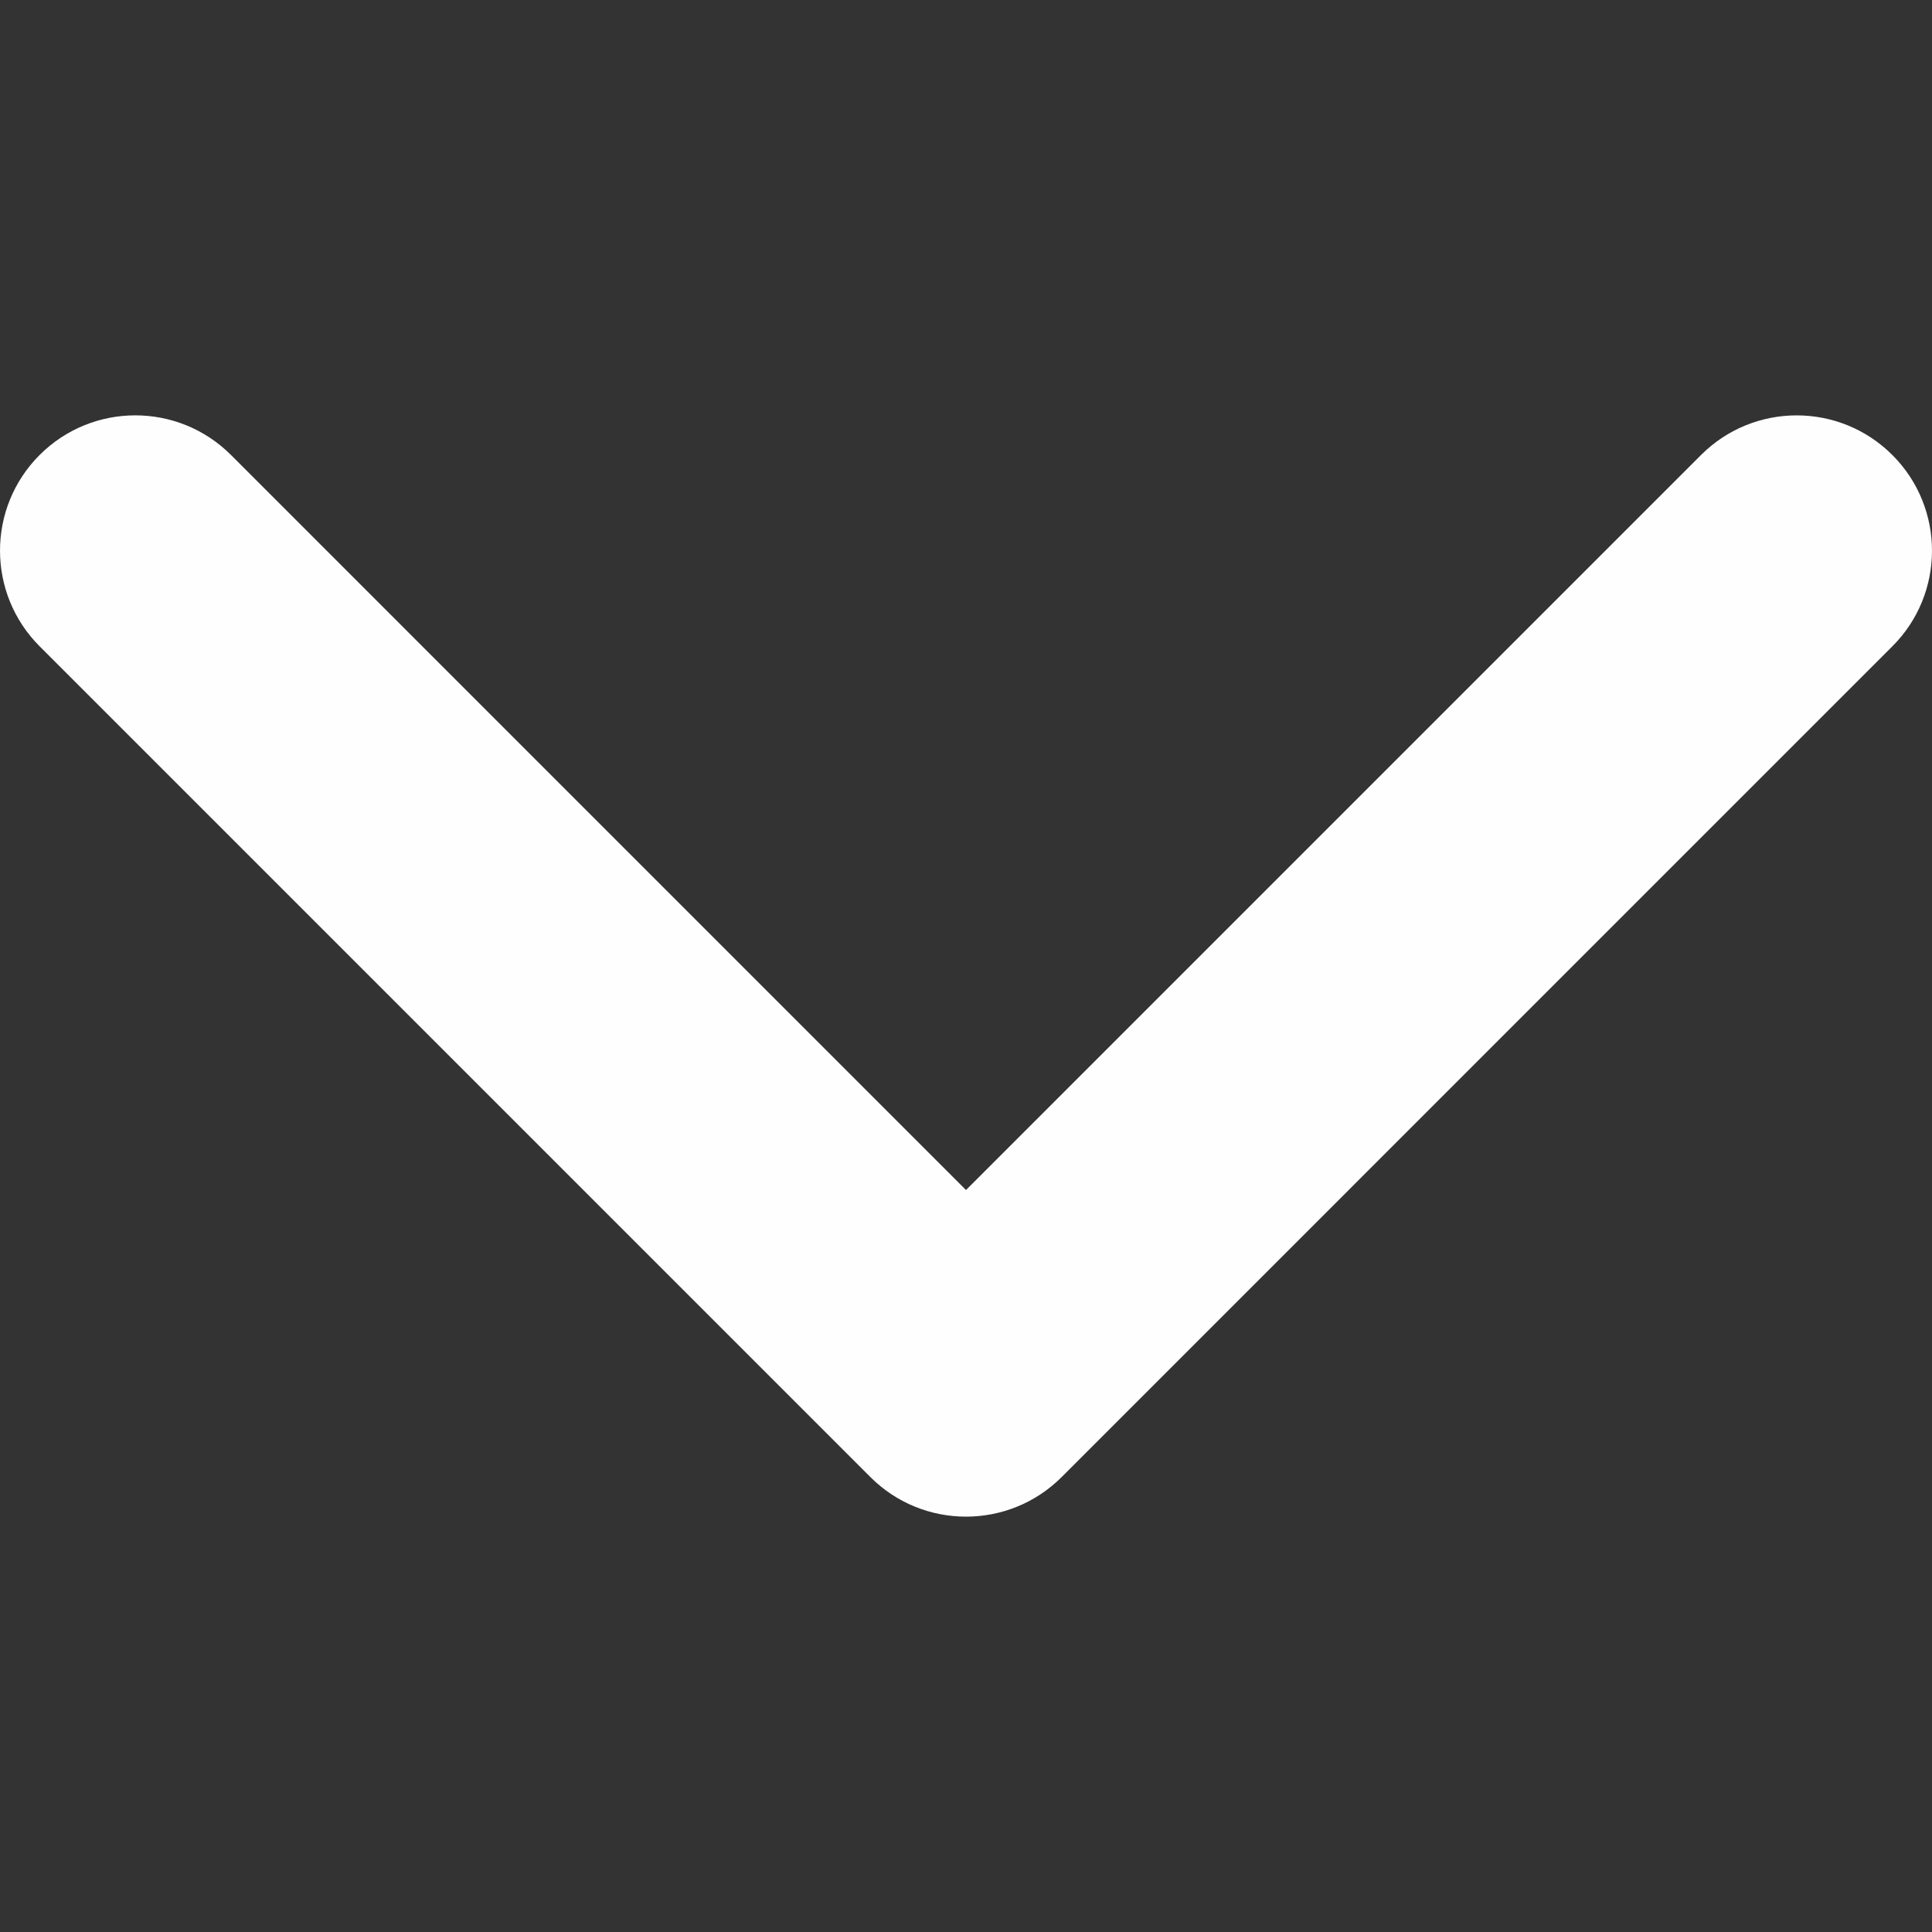 <?xml version="1.0"?>
<svg xmlns="http://www.w3.org/2000/svg" xmlns:xlink="http://www.w3.org/1999/xlink" id="Capa_1" style="enable-background:new 0 0 451.847 451.847;" viewBox="0 0 451.847 451.847" x="0px" y="0px" width="512px" height="512px" version="1.1" xml:space="preserve"><rect x="0" y="0" width="451.847" height="451.847" fill="#333333" stroke="none"/><g><g>
	<path class="active-path" d="M 225.923 354.706 c -8.098 0 -16.195 -3.092 -22.369 -9.263 L 9.27 151.157 c -12.359 -12.359 -12.359 -32.397 0 -44.751 c 12.354 -12.354 32.388 -12.354 44.748 0 l 171.905 171.915 l 171.906 -171.909 c 12.359 -12.354 32.391 -12.354 44.744 0 c 12.365 12.354 12.365 32.392 0 44.751 L 248.292 345.449 C 242.115 351.621 234.018 354.706 225.923 354.706 Z" data-original="#000000" data-old_color="#FBF8F8" fill="#FFFEFE"/>
</g></g> </svg>
